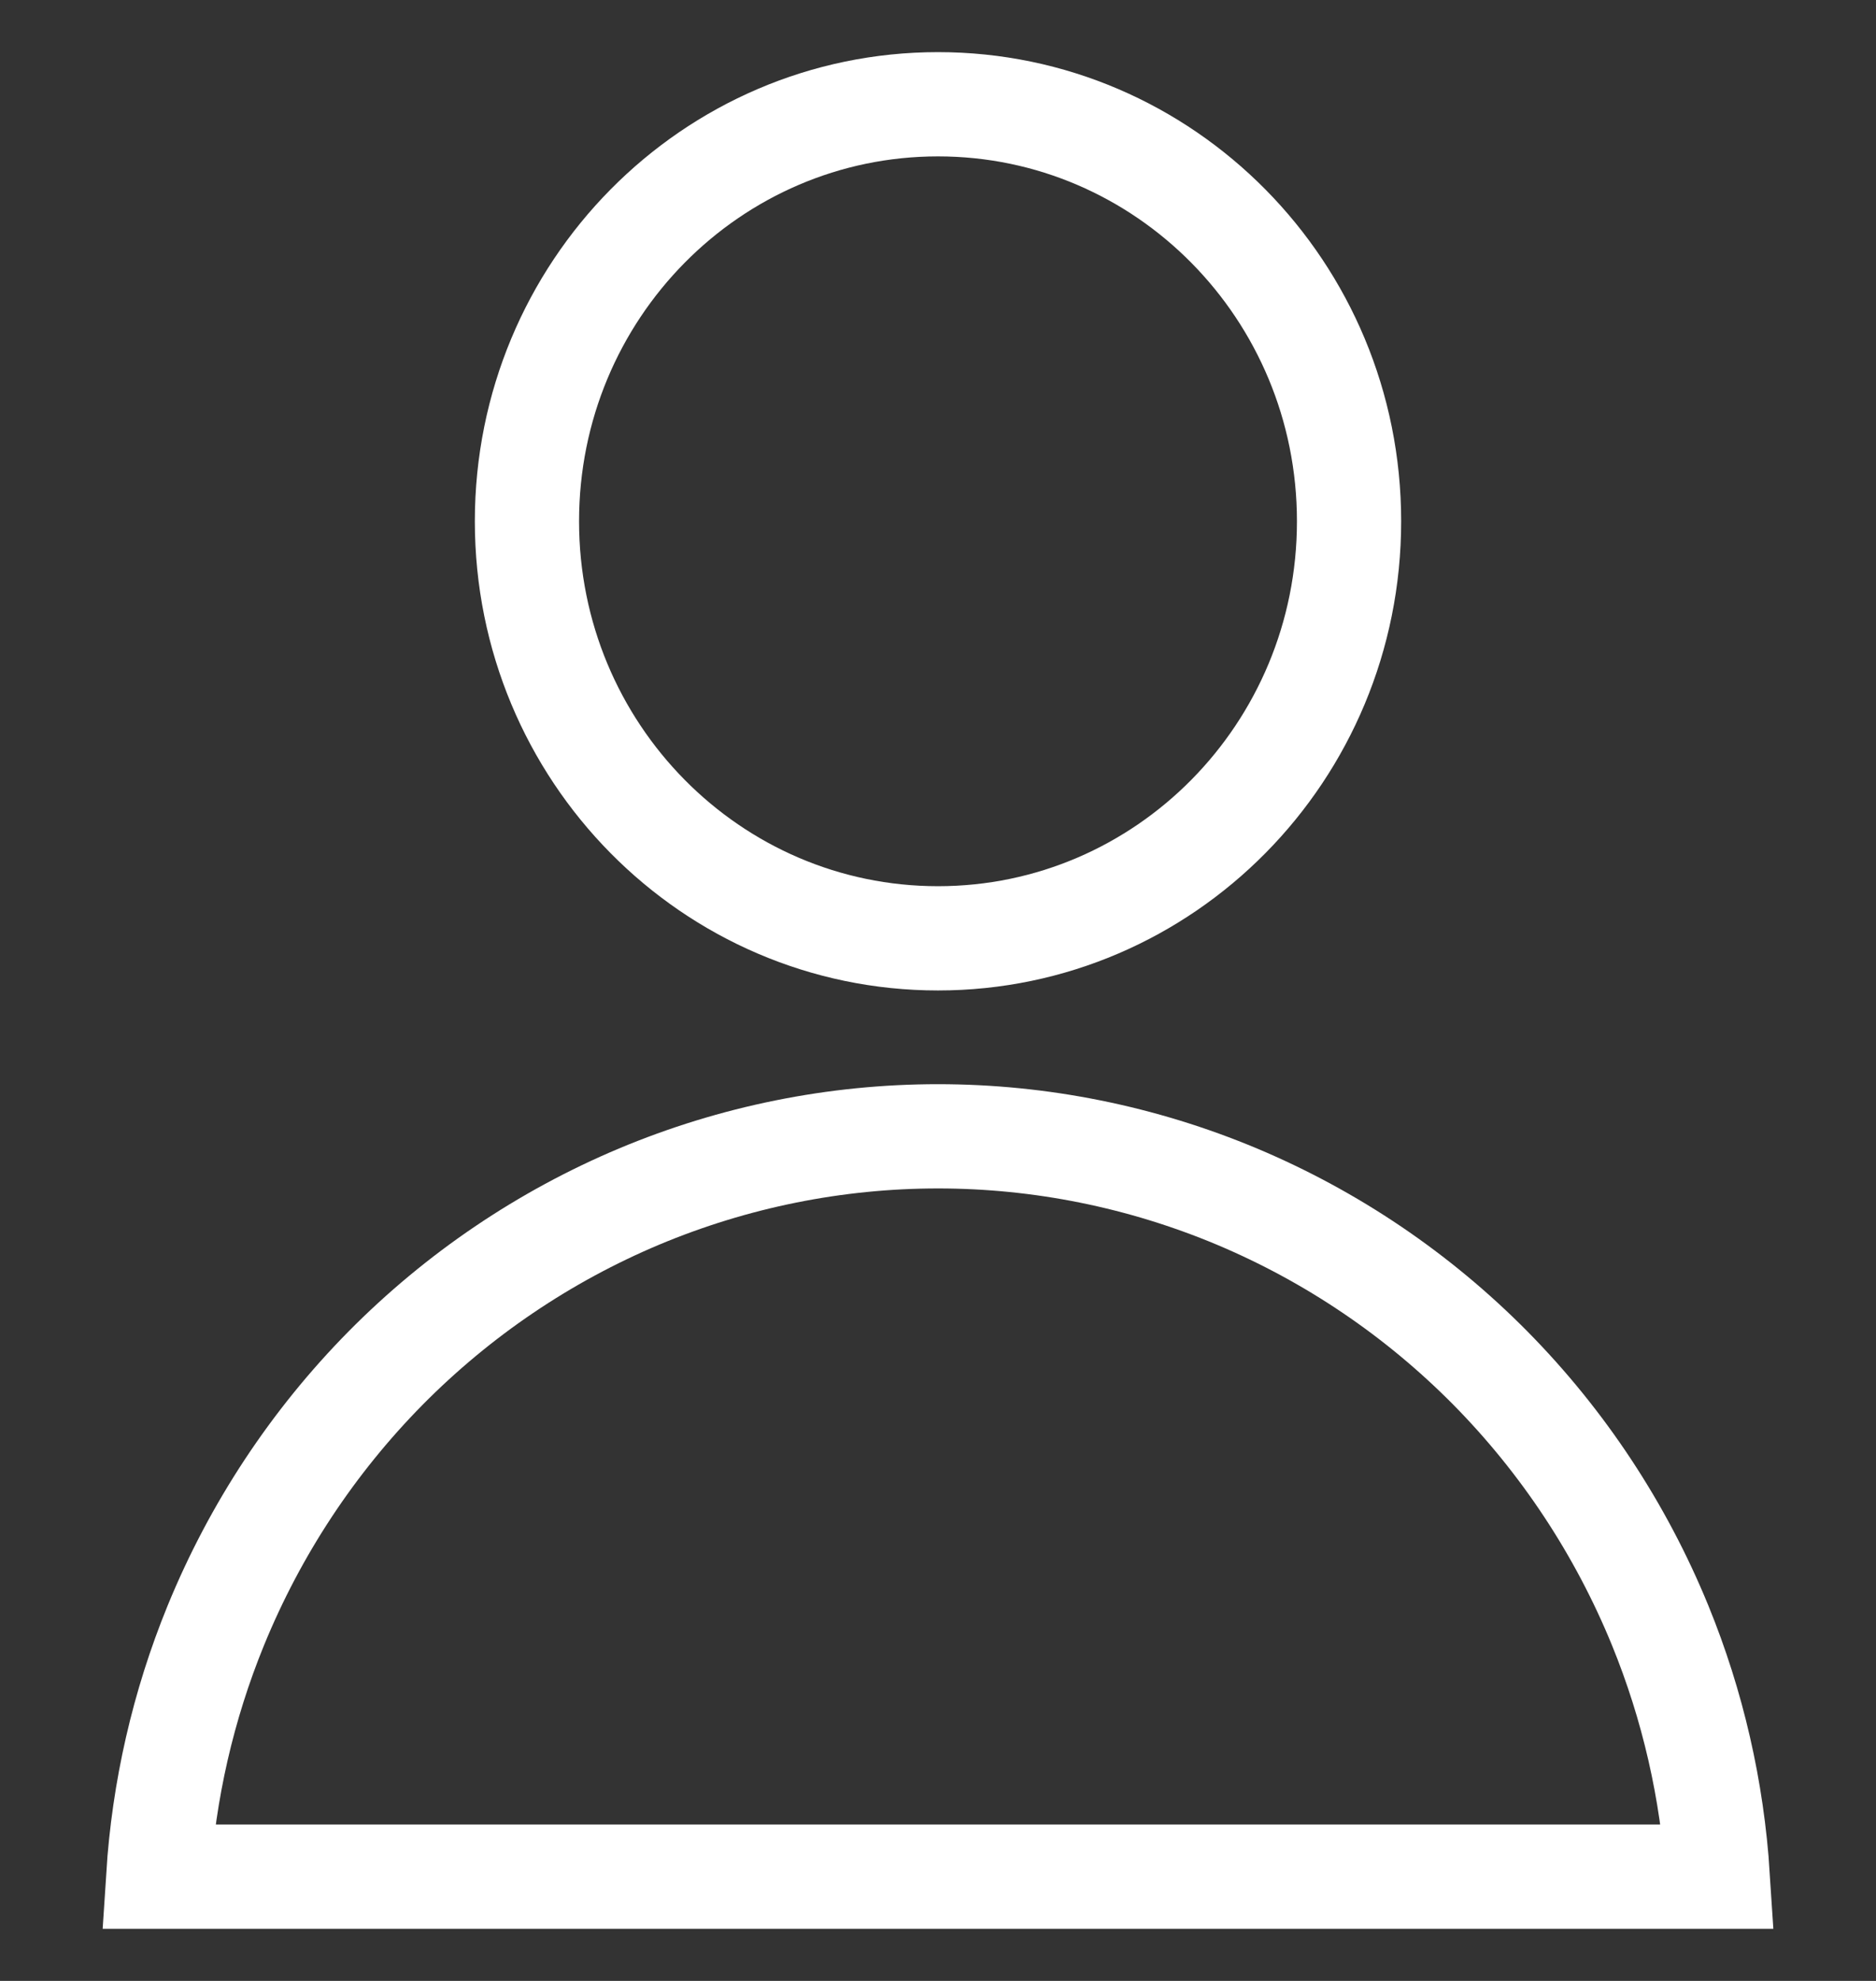 <svg width="18" height="19" viewBox="0 0 18 19" fill="none" xmlns="http://www.w3.org/2000/svg">
<rect x="0" y="0" width="18" height="19" fill="#333333" stroke="none"/>
<path d="M9 10.899C9.984 10.899 10.959 11.096 11.868 11.477C12.777 11.859 13.604 12.418 14.301 13.123C14.998 13.829 15.551 14.667 15.929 15.59C16.243 16.358 16.429 17.172 16.482 18H1.518C1.571 17.172 1.757 16.358 2.071 15.59C2.449 14.667 3.002 13.829 3.699 13.123C4.396 12.418 5.223 11.859 6.132 11.477C7.041 11.096 8.016 10.899 9 10.899ZM9 1C11.172 1 12.944 2.785 12.944 5C12.944 7.215 11.173 9 9 9C6.827 9 5.056 7.215 5.056 5C5.056 2.785 6.827 1 9 1Z" stroke="white"/>
</svg>
